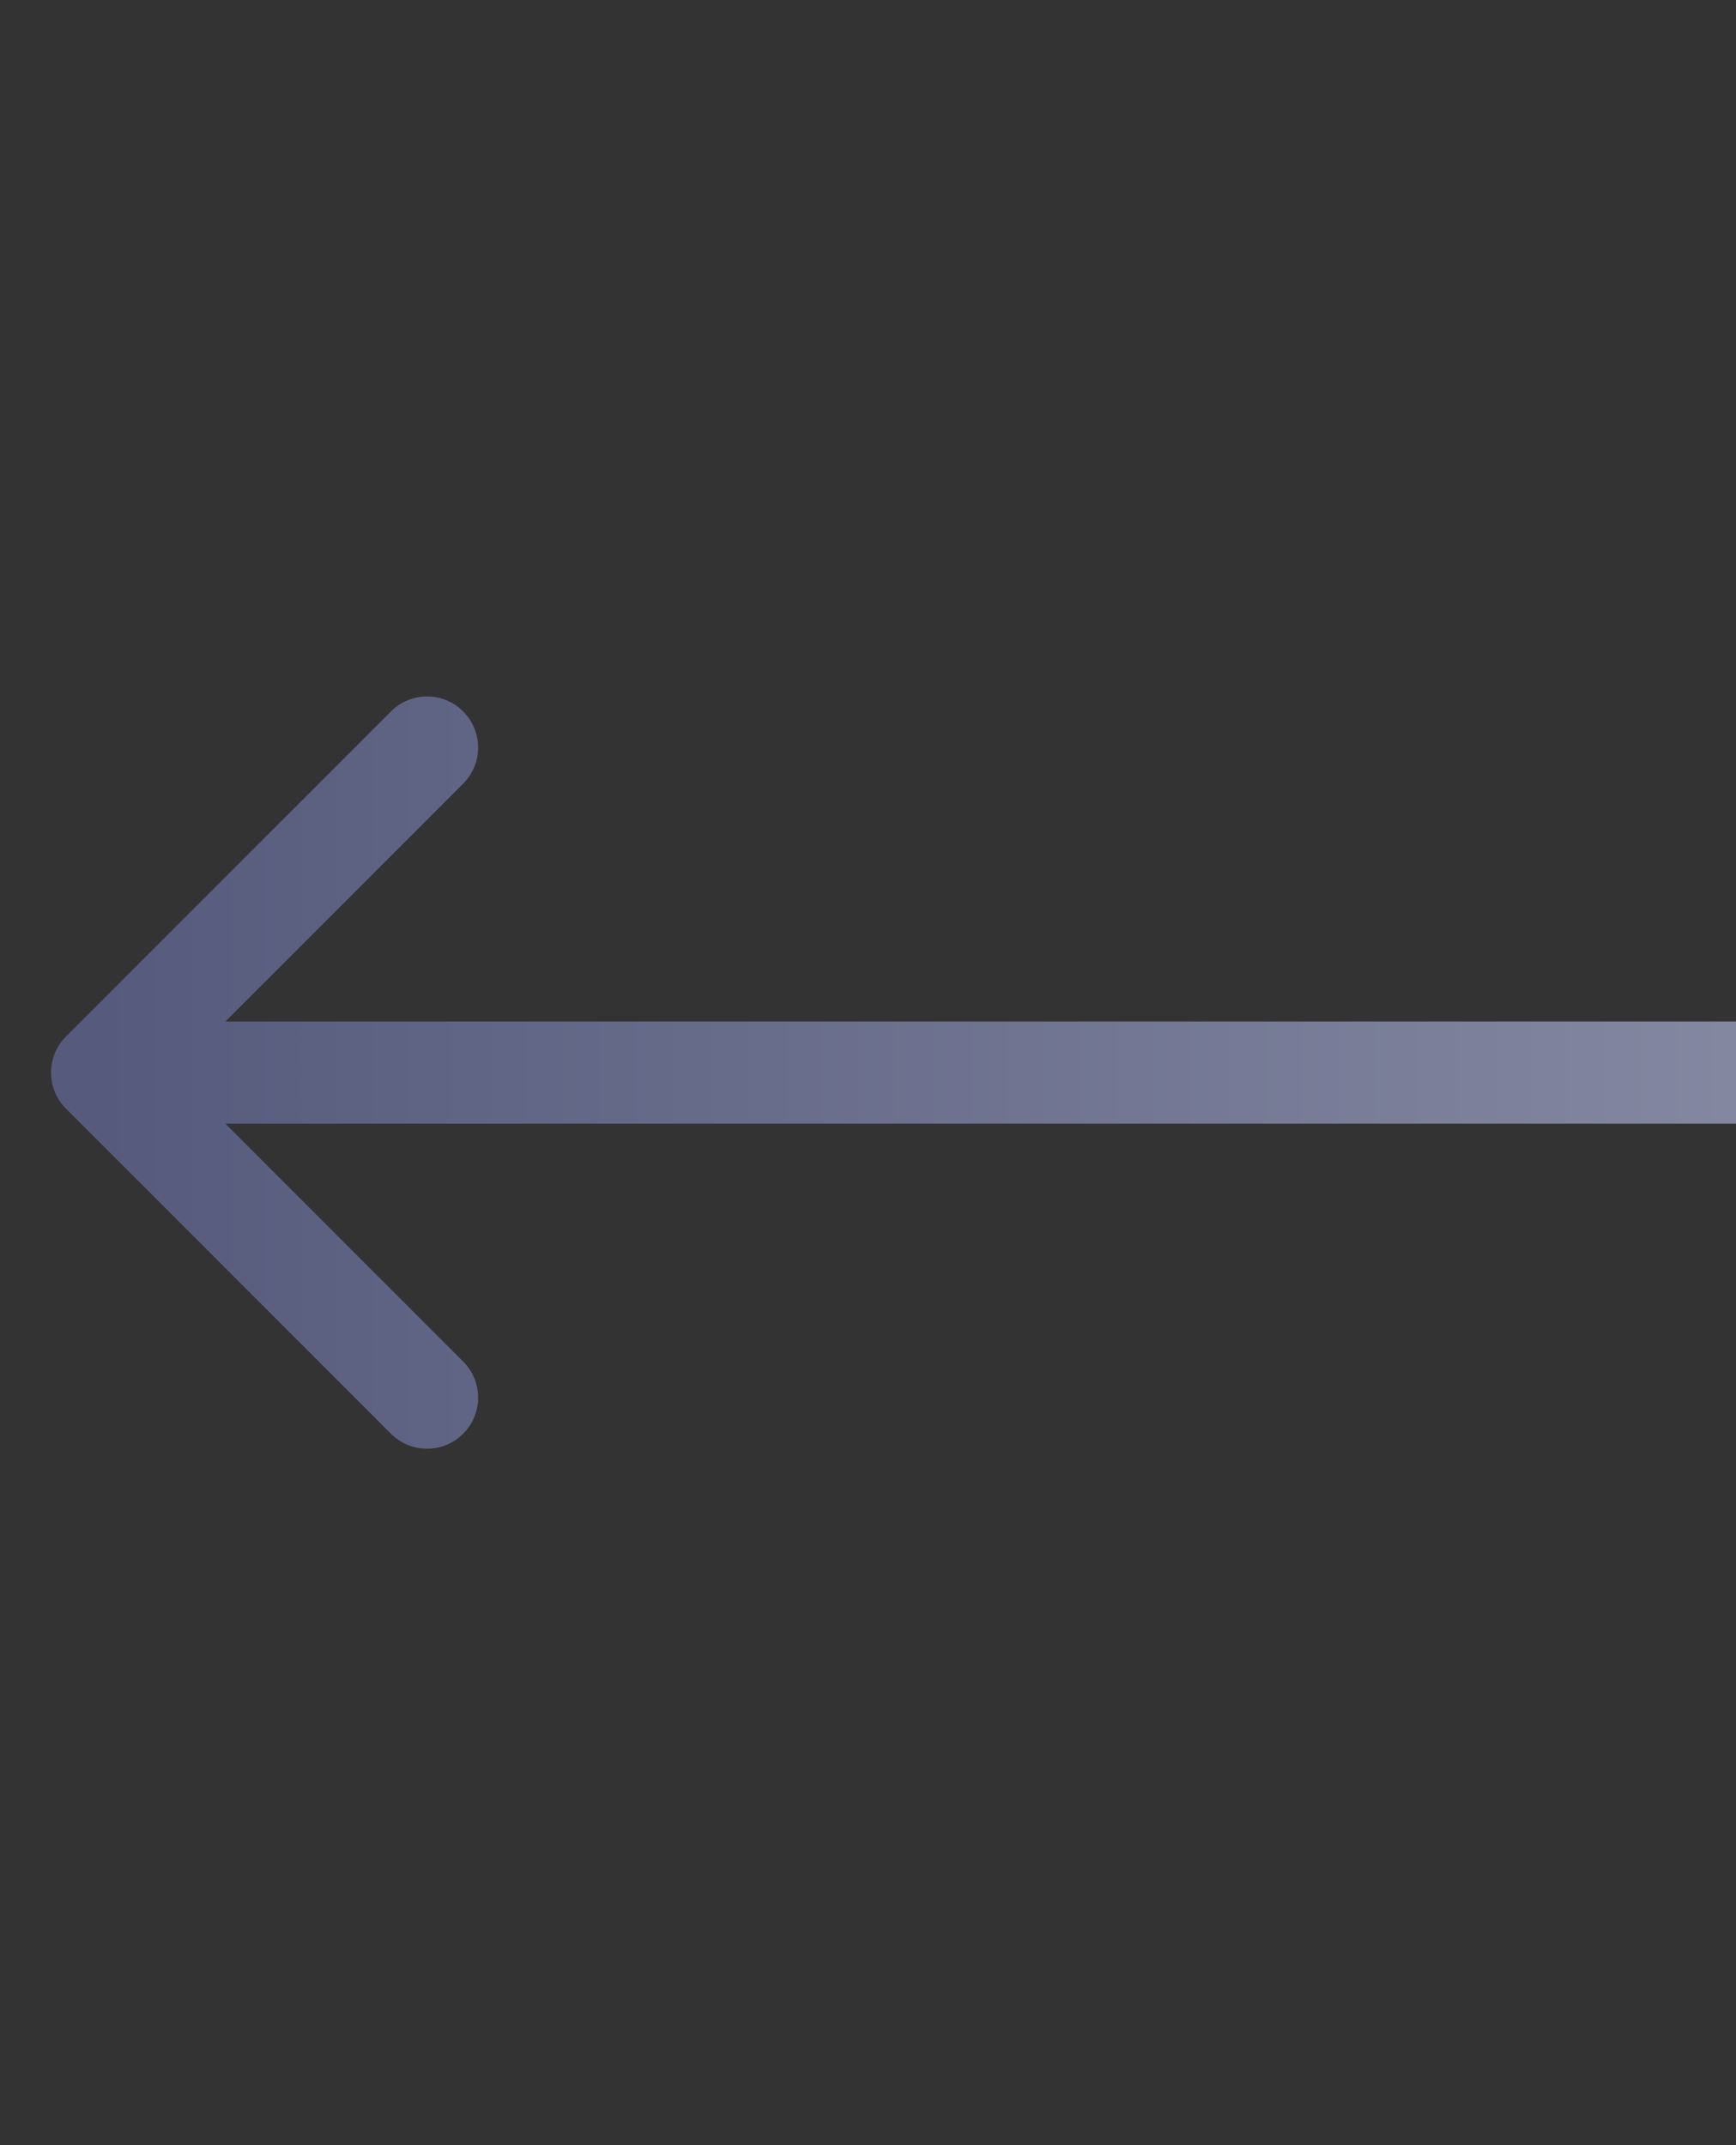<svg width="34" height="42" viewBox="0 0 34 42" fill="none" xmlns="http://www.w3.org/2000/svg">
<rect x="0" y="0" width="34" height="42" fill="#333333" stroke="none"/>
<g clip-path="url(#clip0_1_3182)">
<path d="M1.293 20.293C0.902 20.683 0.902 21.317 1.293 21.707L7.657 28.071C8.047 28.462 8.681 28.462 9.071 28.071C9.462 27.68 9.462 27.047 9.071 26.657L3.414 21L9.071 15.343C9.462 14.953 9.462 14.319 9.071 13.929C8.681 13.538 8.047 13.538 7.657 13.929L1.293 20.293ZM114 20L2 20V22L114 22V20Z" fill="url(#paint0_linear_1_3182)"/>
</g>
<defs>
<linearGradient id="paint0_linear_1_3182" x1="2" y1="20.5" x2="114" y2="20.5" gradientUnits="userSpaceOnUse">
<stop stop-color="#565B7D"/>
<stop offset="1" stop-color="#F4F6F9"/>
</linearGradient>
<clipPath id="clip0_1_3182">
<rect width="34" height="42" fill="white" transform="matrix(-1 0 0 -1 34 42)"/>
</clipPath>
</defs>
</svg>
